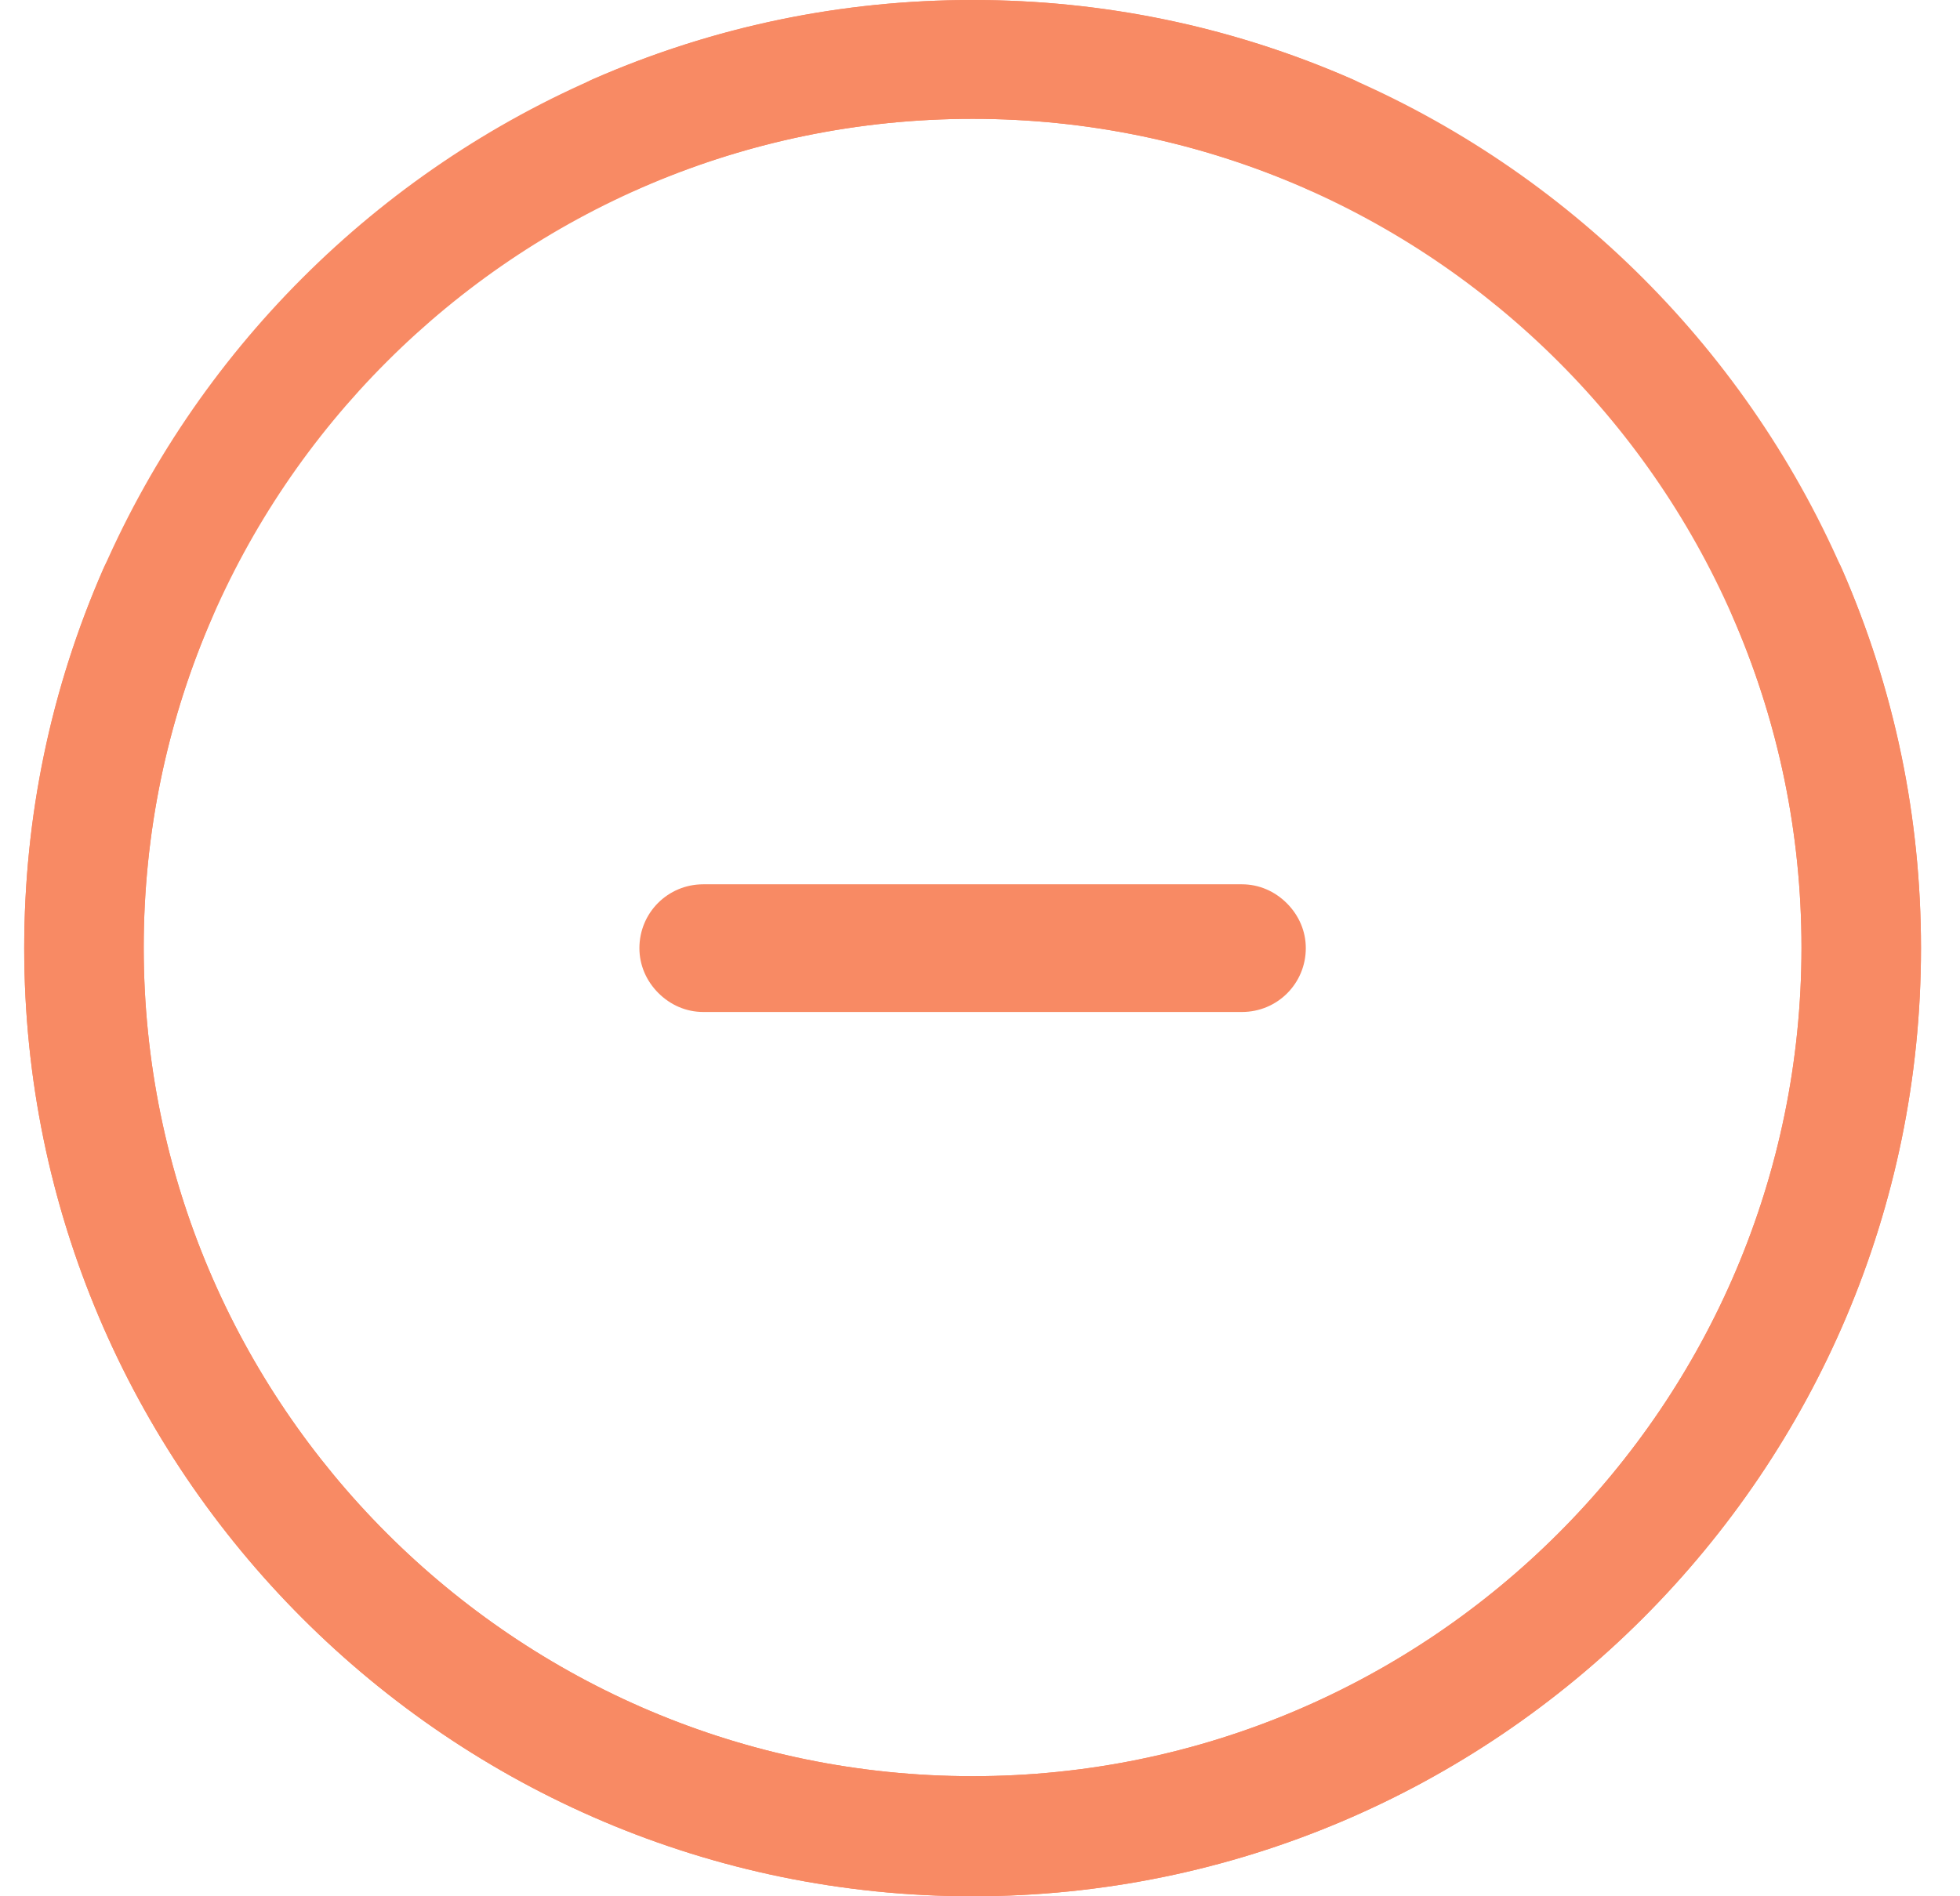 <svg width="31" height="30" viewBox="0 0 31 30" fill="none" xmlns="http://www.w3.org/2000/svg">
  <path fill-rule="evenodd" clip-rule="evenodd" d="M14.283 13.99H17.023H19.643C19.913 13.99 20.163 14.1 20.353 14.29C20.543 14.48 20.653 14.73 20.653 15C20.653 15.56 20.203 16.01 19.643 16.01H16.483H13.743H11.123C10.853 16.01 10.603 15.9 10.413 15.71C10.223 15.52 10.113 15.27 10.113 15C10.113 14.44 10.563 13.99 11.123 13.99H14.283Z" fill="#F88A64" />
  <path fill-rule="evenodd" clip-rule="evenodd" d="M21.013 3.06C21.383 3.06 21.723 2.84 21.873 2.49C21.973 2.26 21.983 2 21.883 1.77C21.793 1.53 21.613 1.35 21.383 1.25C19.483 0.42 17.473 0 15.383 0C7.113 0 0.383 6.73 0.383 15C0.383 23.27 7.113 30 15.383 30C23.653 30 30.383 23.27 30.383 15C30.383 12.91 29.963 10.9 29.133 9C28.983 8.65 28.643 8.43 28.273 8.43C28.143 8.43 28.013 8.46 27.893 8.51C27.663 8.61 27.483 8.8 27.393 9.03C27.303 9.26 27.303 9.52 27.403 9.75C28.123 11.4 28.493 13.17 28.493 14.99C28.493 22.22 22.613 28.1 15.383 28.1C8.153 28.1 2.273 22.22 2.273 14.99C2.273 7.76 8.153 1.88 15.383 1.88C17.203 1.88 18.973 2.25 20.633 2.97C20.753 3.04 20.883 3.06 21.013 3.06Z" fill="#F88A64" />
  <path fill-rule="evenodd" clip-rule="evenodd" d="M9.753 3.06C9.383 3.06 9.043 2.84 8.893 2.49C8.793 2.26 8.783 2 8.883 1.77C8.973 1.53 9.153 1.35 9.383 1.25C11.283 0.42 13.293 0 15.383 0C23.653 0 30.383 6.73 30.383 15C30.383 23.27 23.653 30 15.383 30C7.113 30 0.383 23.27 0.383 15C0.383 12.91 0.803 10.9 1.633 9C1.783 8.65 2.123 8.43 2.493 8.43C2.623 8.43 2.753 8.46 2.873 8.51C3.103 8.61 3.283 8.8 3.373 9.03C3.463 9.26 3.463 9.52 3.363 9.75C2.643 11.4 2.273 13.17 2.273 14.99C2.273 22.22 8.153 28.1 15.383 28.1C22.613 28.1 28.493 22.22 28.493 14.99C28.493 7.76 22.613 1.88 15.383 1.88C13.563 1.88 11.793 2.25 10.133 2.97C10.013 3.04 9.883 3.06 9.753 3.06Z" fill="#F88A64" />
</svg>